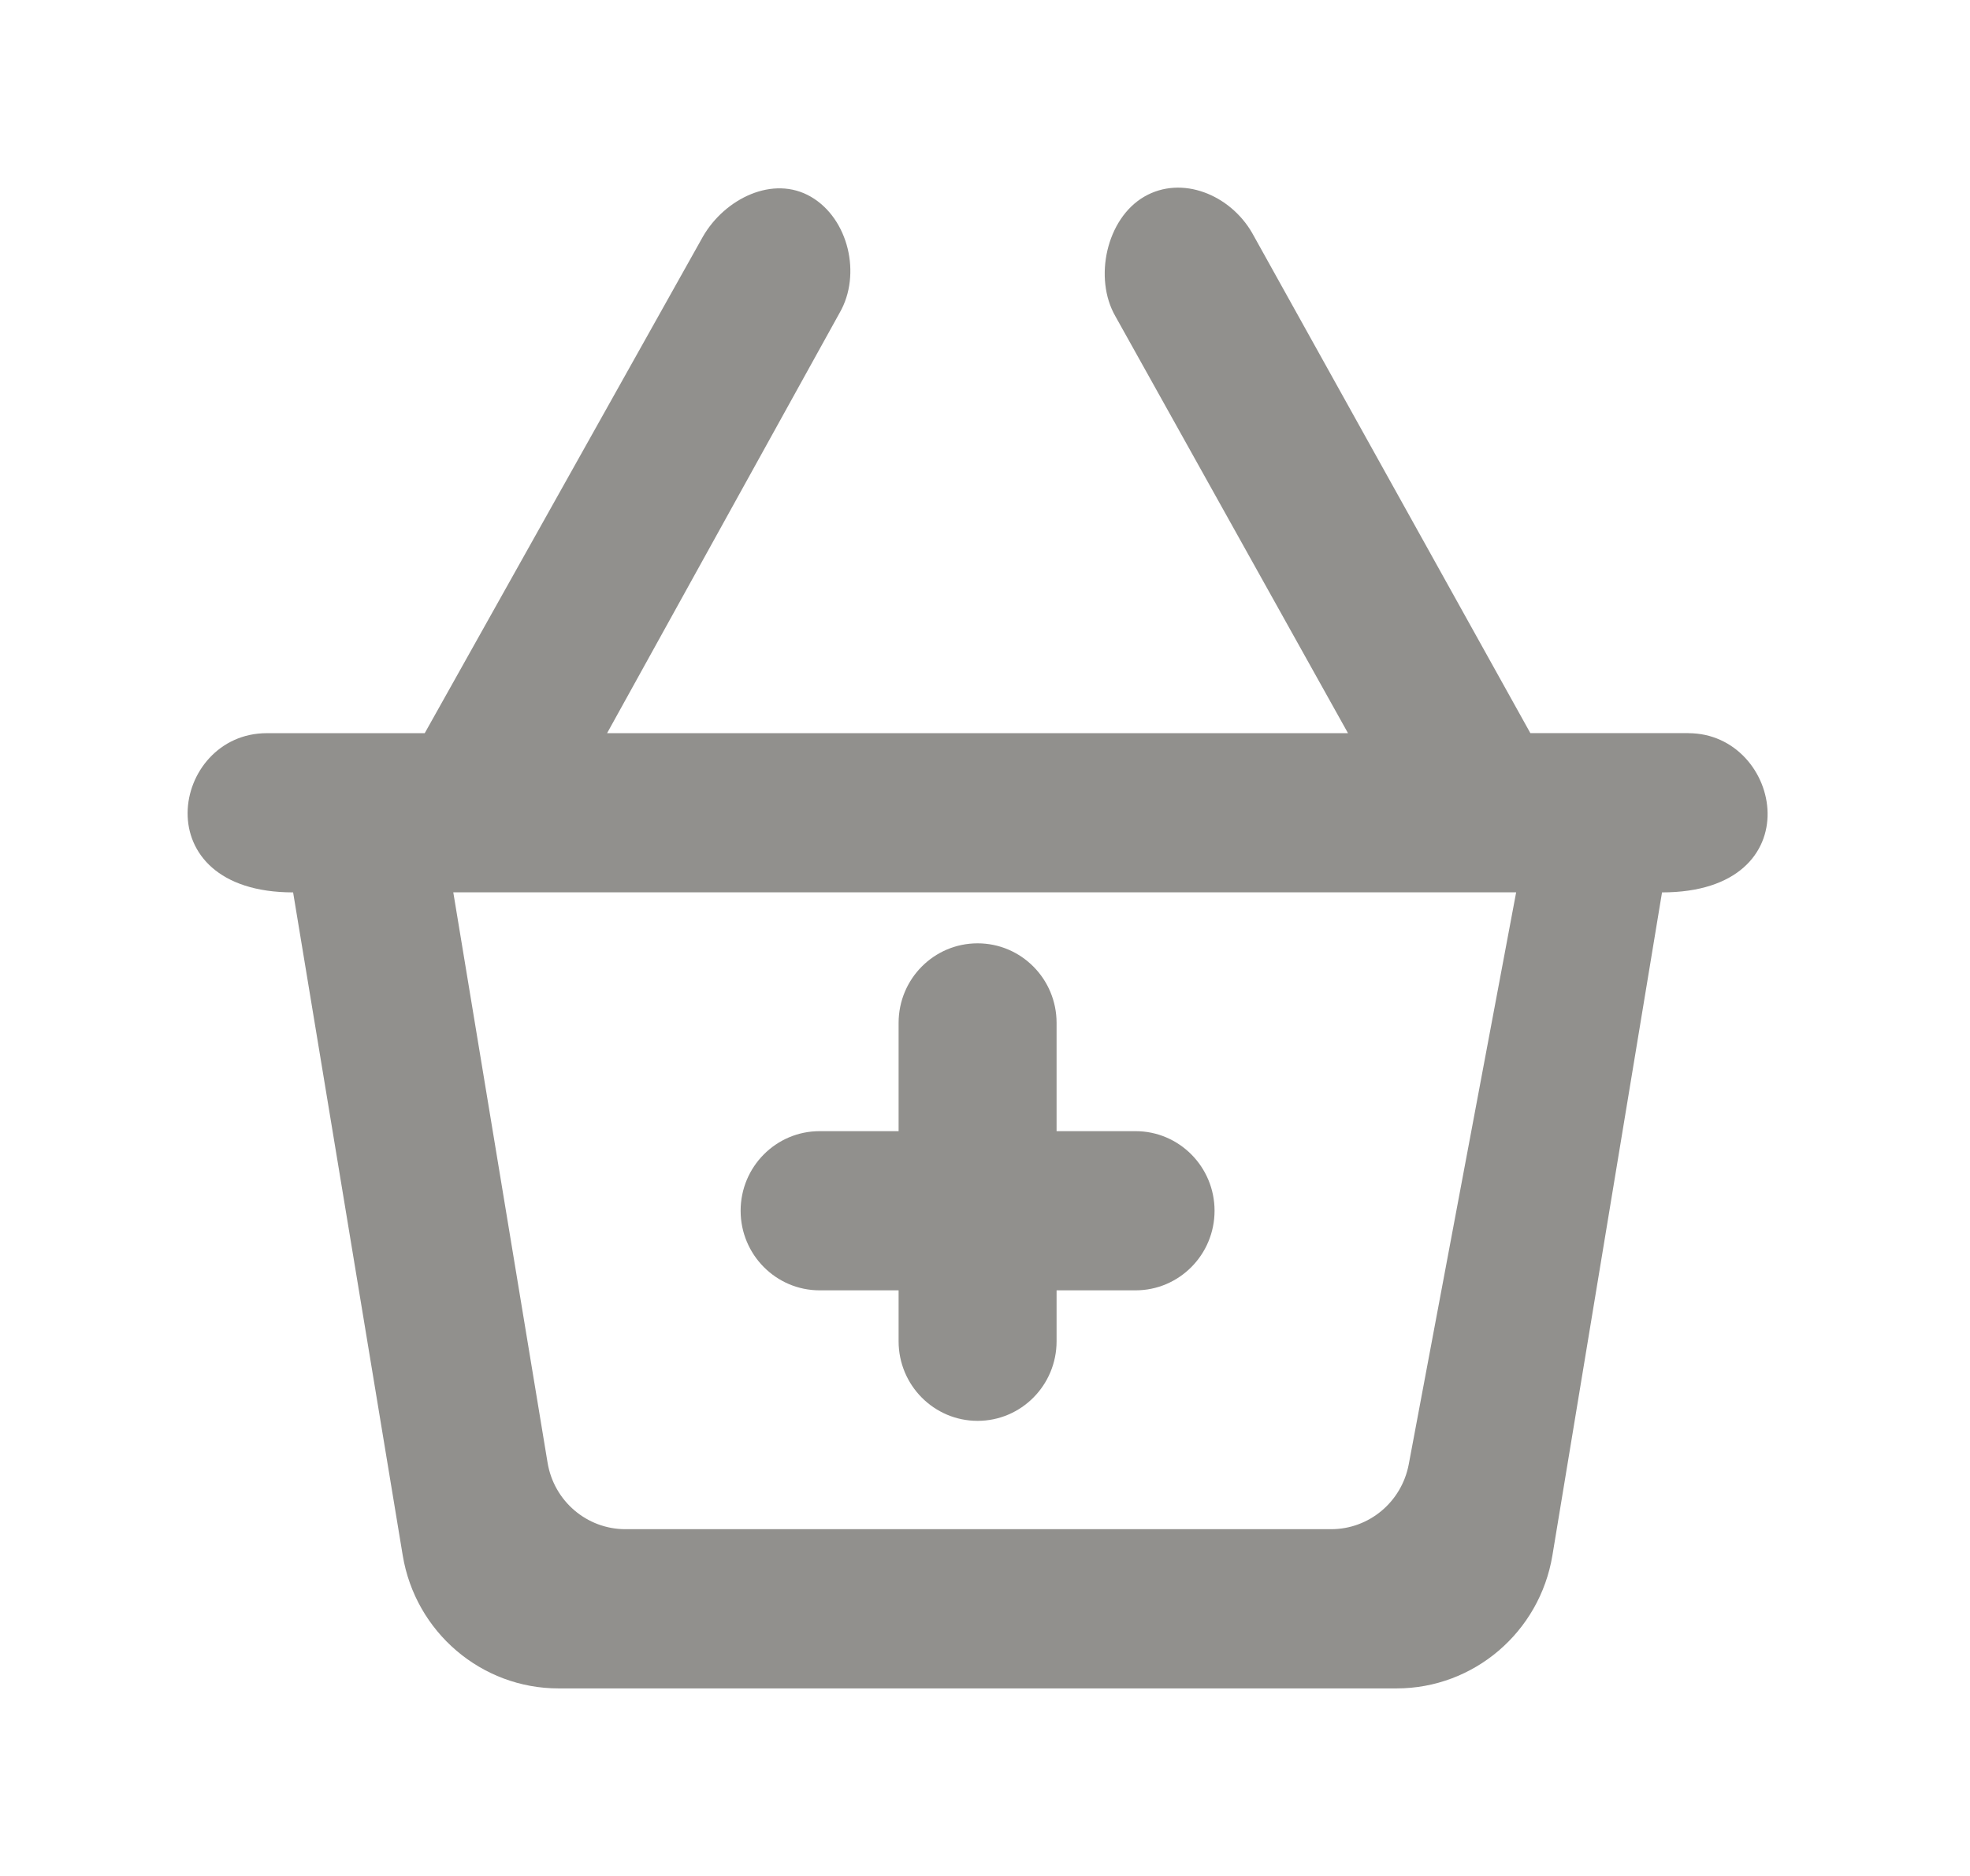 <!-- Generated by IcoMoon.io -->
<svg version="1.1" xmlns="http://www.w3.org/2000/svg" width="42" height="40" viewBox="0 0 42 40">
<title>mp-shopping_cart_plus_round-</title>
<path fill="#91908d" d="M15.79 25.816c0-0.937 0.754-1.697 1.684-1.697h1.684v-2.308c0-0.939 0.754-1.697 1.684-1.697s1.684 0.759 1.684 1.697v2.308h1.684c0.929 0 1.684 0.76 1.684 1.697s-0.754 1.697-1.684 1.697h-1.684v1.086c0 0.937-0.754 1.697-1.684 1.697s-1.684-0.76-1.684-1.697v-1.086h-1.684c-0.929 0-1.684-0.76-1.684-1.697v0zM30.034 31.224c-0.152 0.801-0.845 1.382-1.655 1.382h-15.045c-0.822 0-1.525-0.599-1.66-1.419l-2.010-12.16h22.66l-2.29 12.197zM35.994 15.632h-3.367l-5.931-10.664c-0.466-0.811-1.495-1.242-2.302-0.774-0.805 0.468-1.081 1.736-0.615 2.548l4.96 8.891h-15.796l4.96-8.967c0.466-0.811 0.19-2.003-0.615-2.471-0.806-0.468-1.835 0.039-2.302 0.85l-5.931 10.588h-3.367c-2.039 0-2.65 3.395 0.561 3.395l2.337 14.137c0.271 1.636 1.677 2.836 3.322 2.836h17.867c1.645 0 3.051-1.2 3.322-2.836l2.337-14.137c3.244 0 2.571-3.395 0.561-3.395v0z"></path>
</svg>
